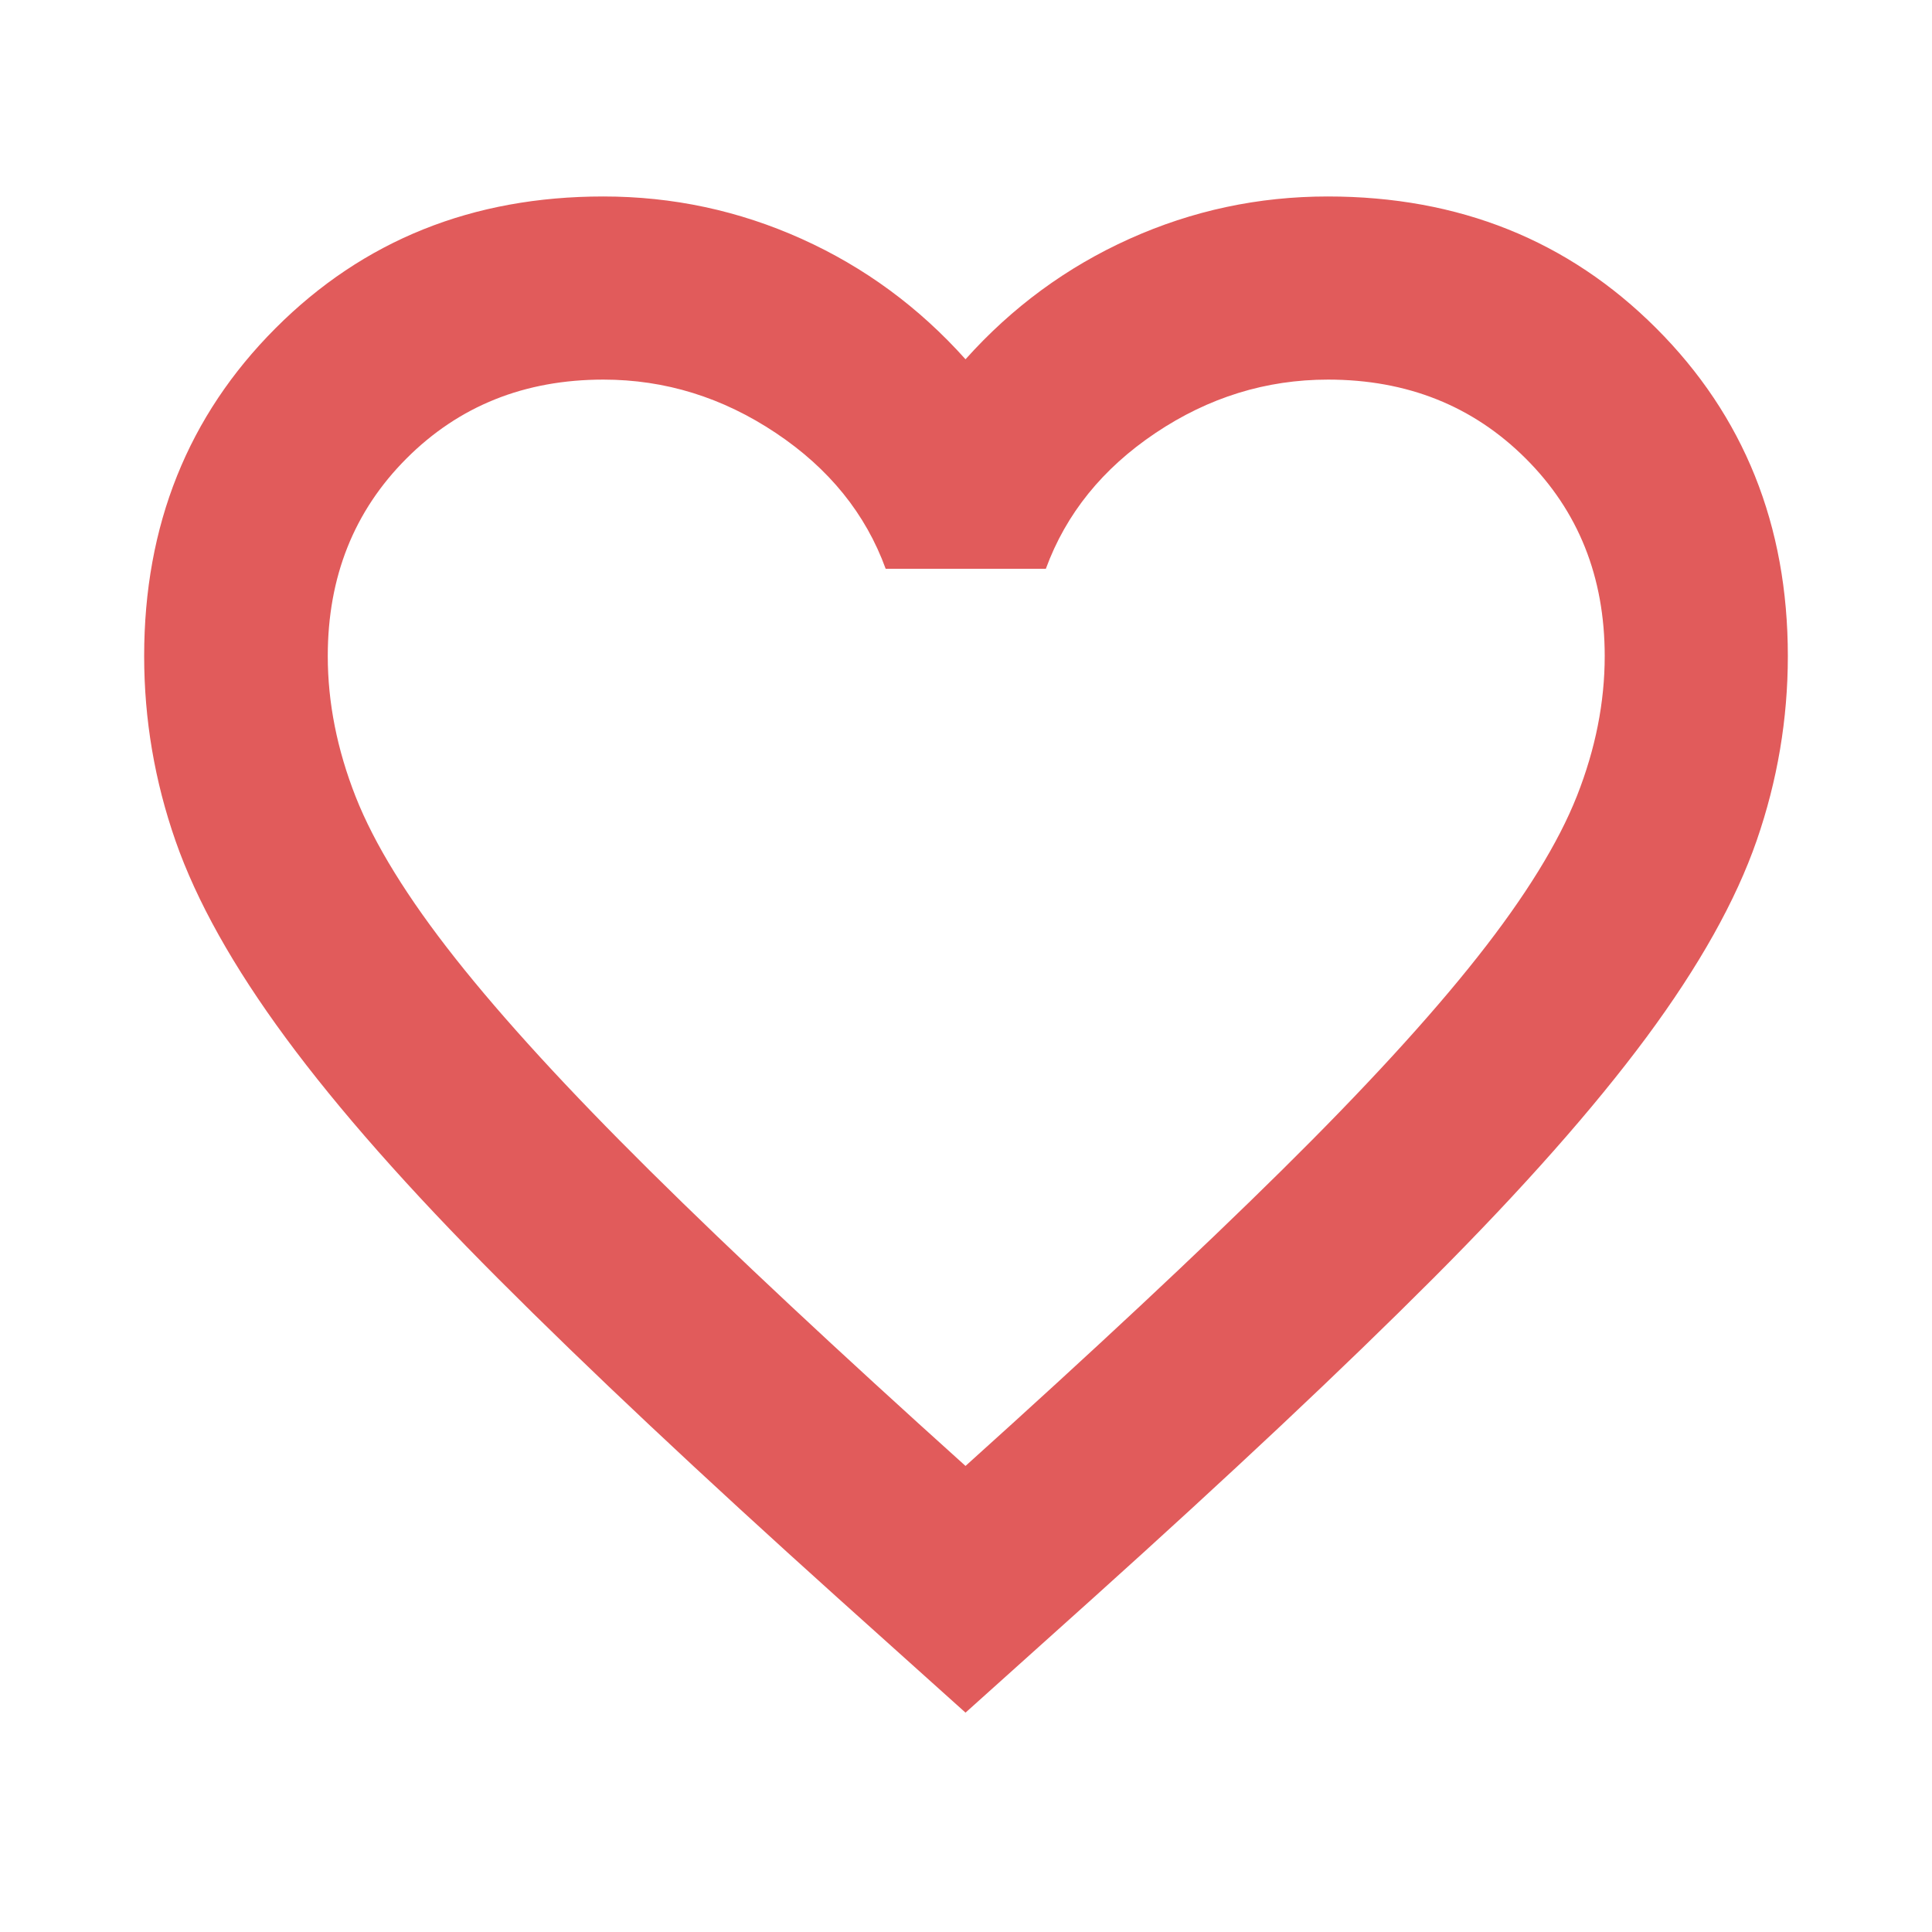 <svg width="52" height="52" viewBox="0 0 52 52" fill="none" xmlns="http://www.w3.org/2000/svg">
<path d="M25.987 46.096L22.547 43.007C18.866 39.695 15.822 36.834 13.418 34.425C11.013 32.016 9.104 29.853 7.691 27.935C6.278 26.018 5.29 24.252 4.726 22.637C4.162 21.022 3.88 19.363 3.88 17.658C3.88 14.135 5.06 11.192 7.419 8.831C9.778 6.469 12.717 5.288 16.237 5.288C18.106 5.288 19.884 5.668 21.573 6.428C23.262 7.188 24.733 8.269 25.987 9.67C27.241 8.269 28.712 7.188 30.401 6.428C32.09 5.668 33.868 5.288 35.737 5.288C39.264 5.288 42.21 6.469 44.574 8.831C46.938 11.192 48.12 14.135 48.12 17.658C48.12 19.354 47.84 21.009 47.281 22.624C46.721 24.239 45.732 26.003 44.316 27.916C42.898 29.829 40.985 31.992 38.576 34.406C36.167 36.819 33.117 39.687 29.427 43.007L25.987 46.096ZM25.987 39.456C29.436 36.35 32.274 33.698 34.5 31.498C36.726 29.299 38.483 27.385 39.77 25.754C41.057 24.124 41.949 22.678 42.446 21.417C42.943 20.155 43.191 18.902 43.191 17.659C43.191 15.526 42.482 13.753 41.063 12.339C39.645 10.925 37.871 10.217 35.743 10.217C34.077 10.217 32.529 10.696 31.102 11.653C29.675 12.61 28.691 13.829 28.149 15.309H23.838C23.3 13.829 22.315 12.61 20.881 11.653C19.448 10.696 17.901 10.217 16.241 10.217C14.121 10.217 12.355 10.925 10.942 12.339C9.529 13.753 8.822 15.526 8.822 17.658C8.822 18.912 9.073 20.174 9.573 21.445C10.074 22.716 10.968 24.166 12.256 25.795C13.543 27.424 15.296 29.336 17.513 31.531C19.73 33.726 22.555 36.367 25.987 39.456Z" fill="#E15B5B"/>
</svg>
